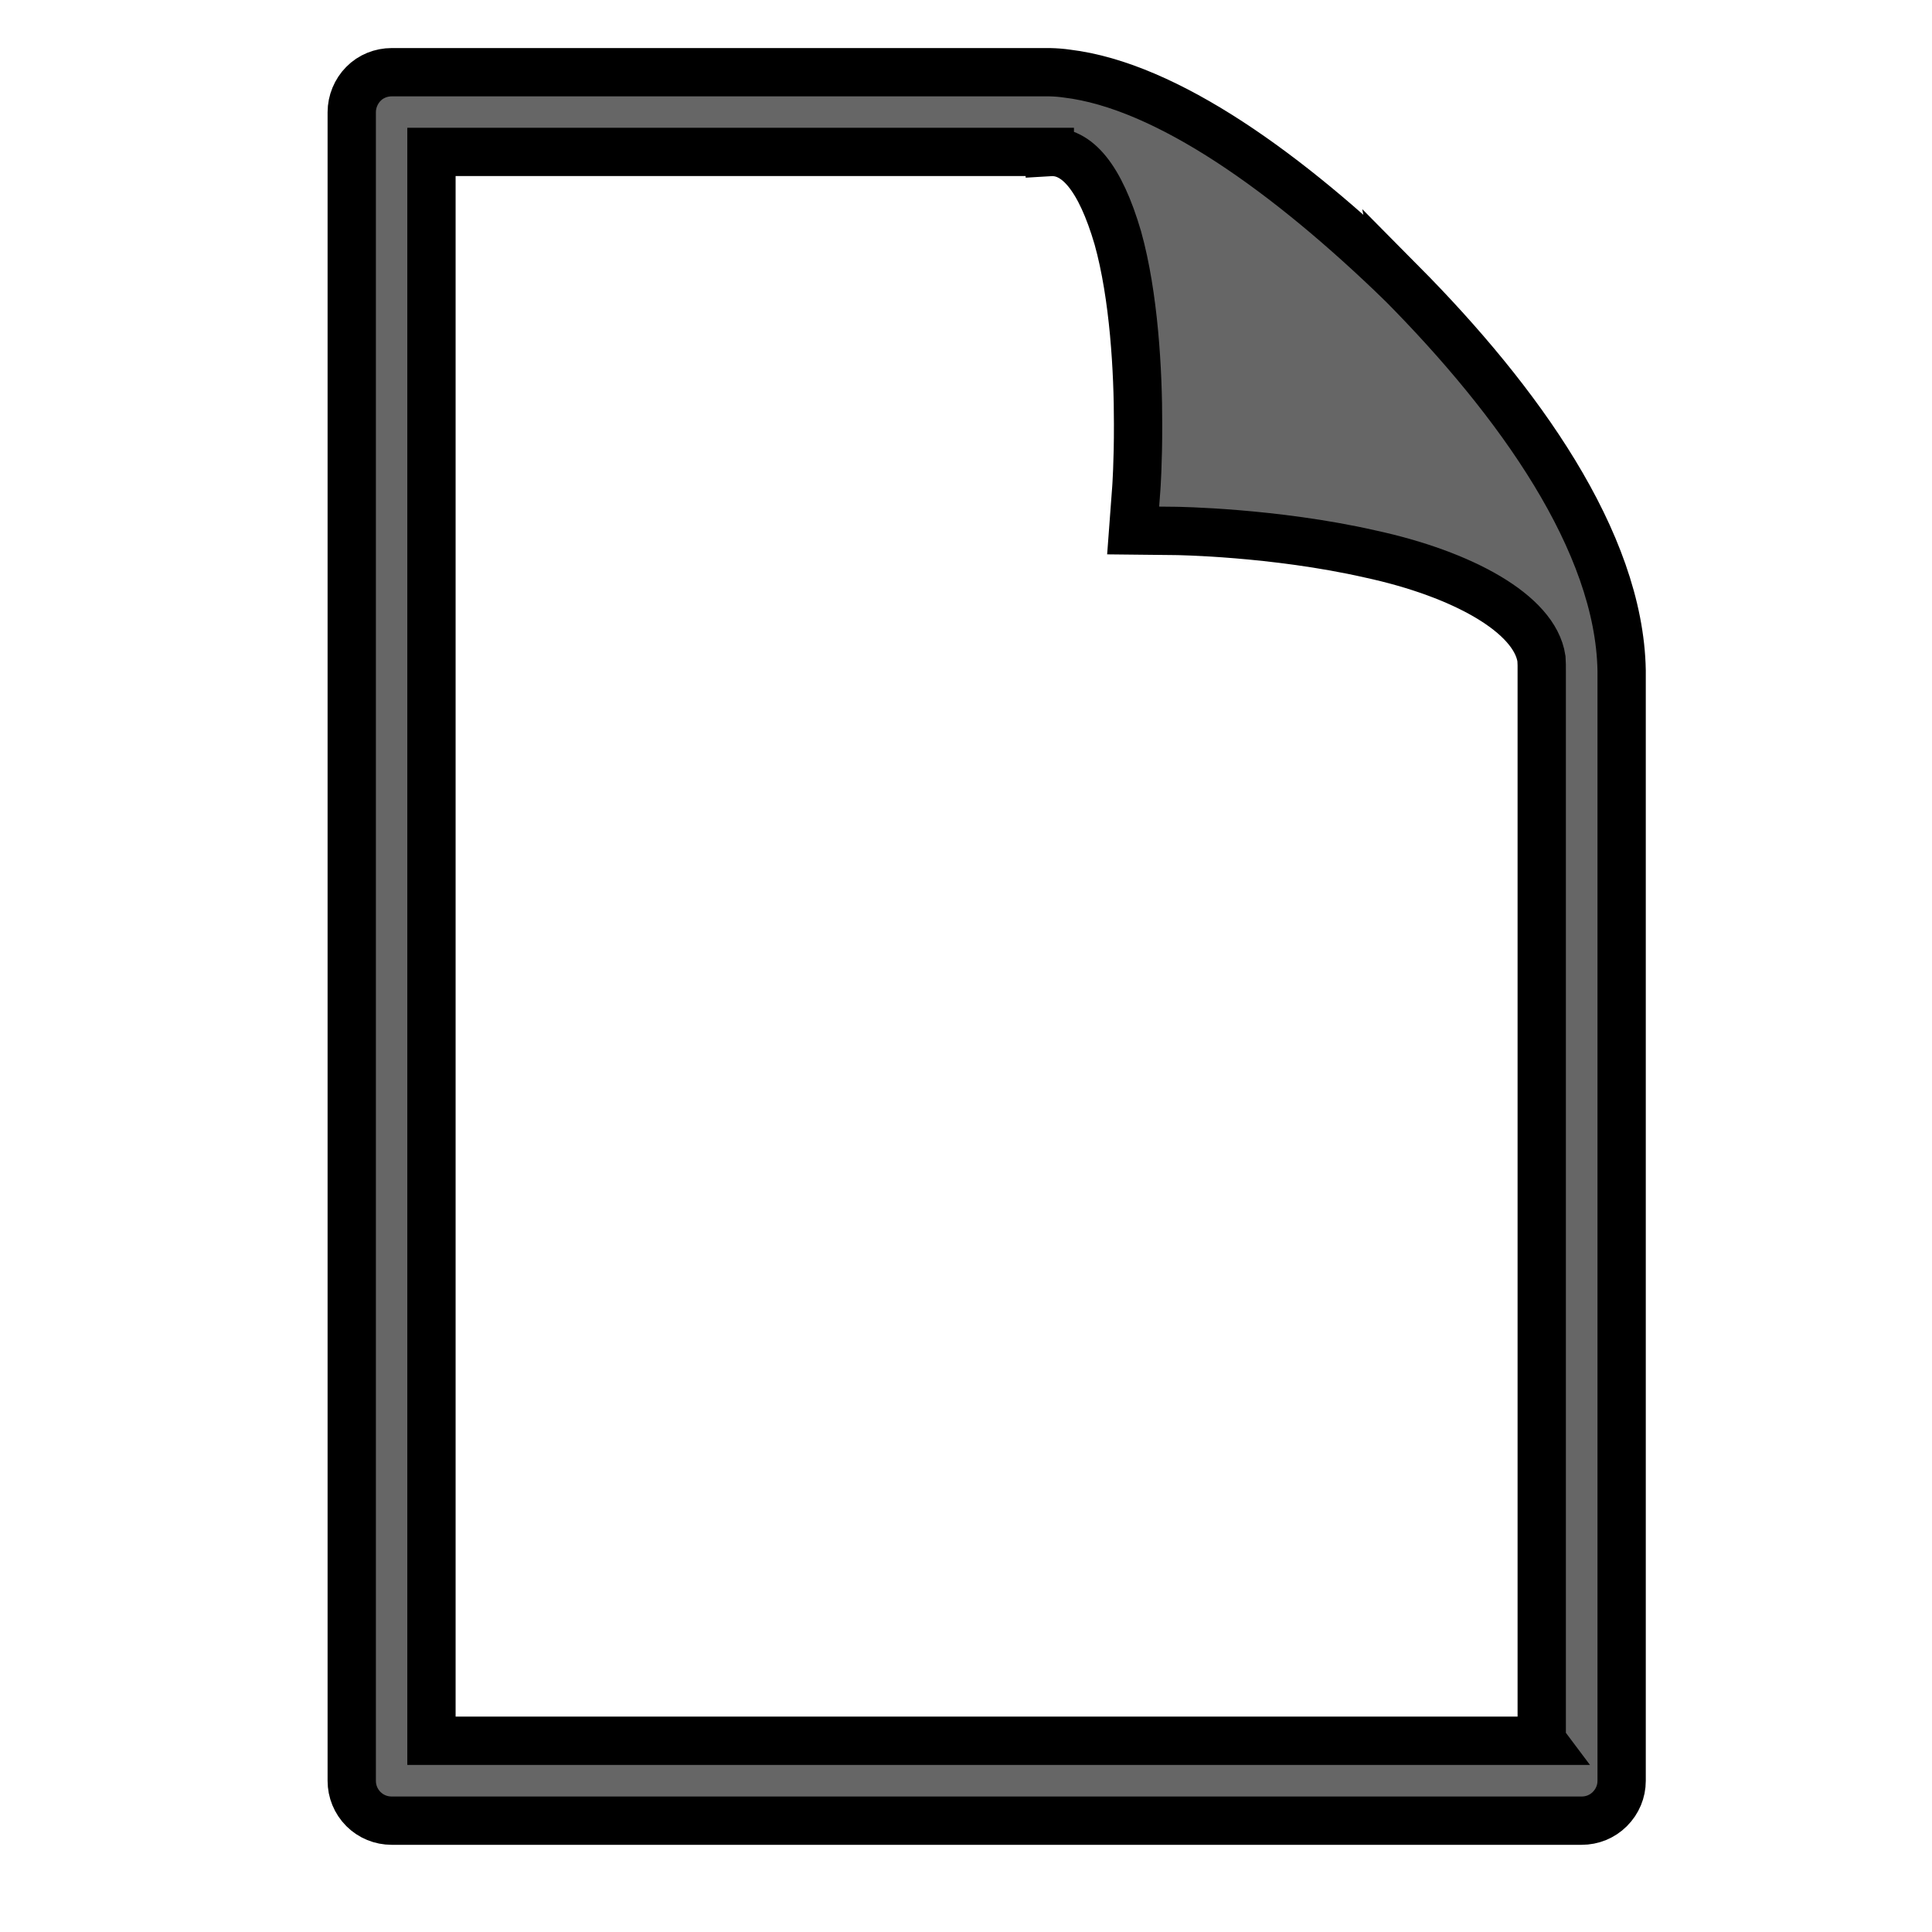<svg width="200" height="200" xmlns="http://www.w3.org/2000/svg" xmlns:svg="http://www.w3.org/2000/svg">
  <!-- Created with SVG-edit - https://github.com/SVG-Edit/svgedit-->
 <g class="layer">
  <title>Layer 1</title>
  <path id="svg_1" d="m145.103,29.324c-11.7,-11.364 -24.319,-20.467 -34.67,-21.708c-0.563,-0.081 -1.146,-0.127 -1.763,-0.141l-68.125,0c-1.085,0 -2.16,0.422 -2.925,1.207c-0.757,0.765 -1.208,1.838 -1.208,2.931l0,172.742c0,1.086 0.425,2.127 1.208,2.918c0.786,0.778 1.819,1.201 2.925,1.201l123.193,0c1.087,0 2.126,-0.416 2.912,-1.201c0.786,-0.785 1.221,-1.825 1.221,-2.918l0,-114.949c-0.241,-13.343 -10.692,-27.894 -22.768,-40.083zm14.489,150.879l-114.928,0l0,-164.478l64.012,0l0,0.013c2.789,-0.168 5.198,2.59 7.043,8.895c1.676,6.004 2.101,13.833 2.093,19.26c0.013,3.978 -0.182,6.648 -0.182,6.648l-0.327,4.374l4.399,0.047c0.021,0 10.172,0.121 20.127,2.382c9.566,2.066 17.046,6.185 17.742,10.847c0.028,0.416 0.036,0.832 0.028,1.221l0,110.79l-0.008,0z" stroke-linecap="null" stroke-linejoin="null" stroke-dasharray="null" stroke-width="5" stroke="#000000" fill="#666666"/>
 </g>
</svg>
